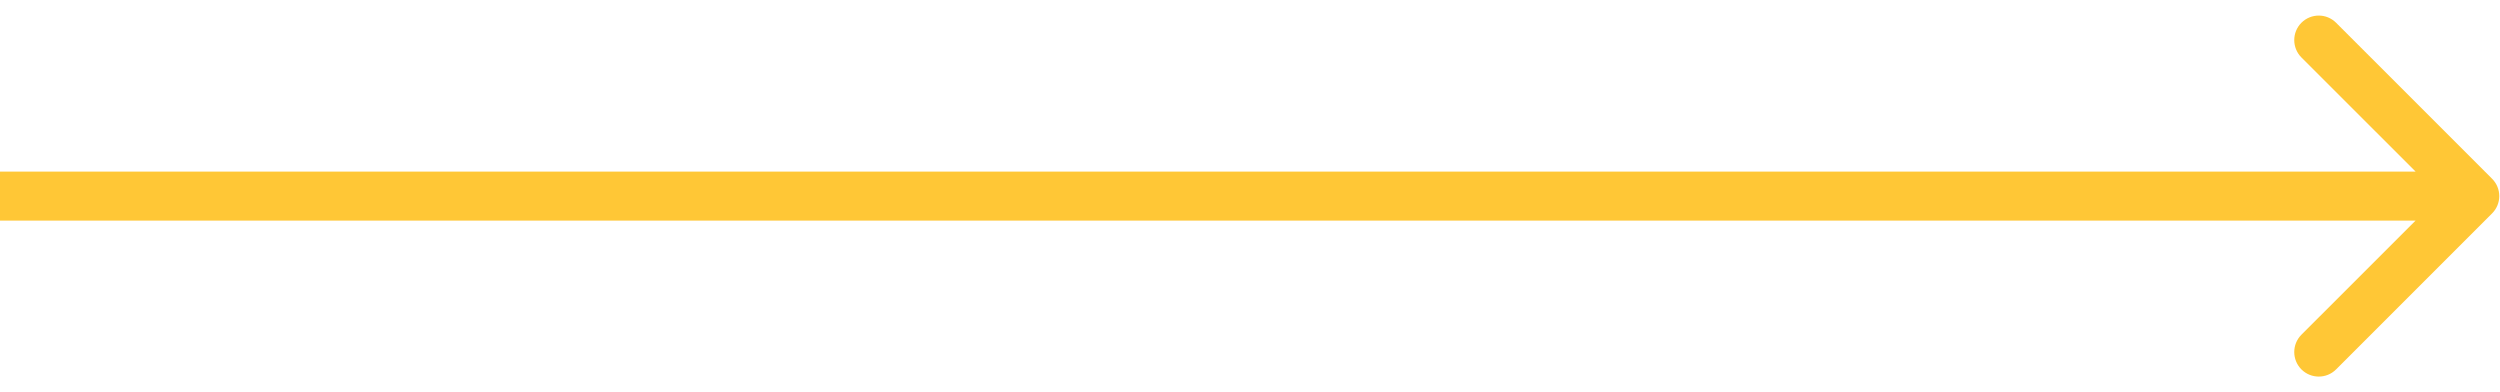 <svg width="51" height="8" viewBox="0 0 51 8" fill="none" xmlns="http://www.w3.org/2000/svg">
<path d="M50.838 4.354C51.034 4.158 51.034 3.842 50.838 3.646L47.656 0.464C47.461 0.269 47.145 0.269 46.949 0.464C46.754 0.66 46.754 0.976 46.949 1.172L49.778 4L46.949 6.828C46.754 7.024 46.754 7.34 46.949 7.536C47.145 7.731 47.461 7.731 47.656 7.536L50.838 4.354ZM0 4.5H50.485V3.5H0V4.5Z" fill="#FFC736"/>
</svg>
